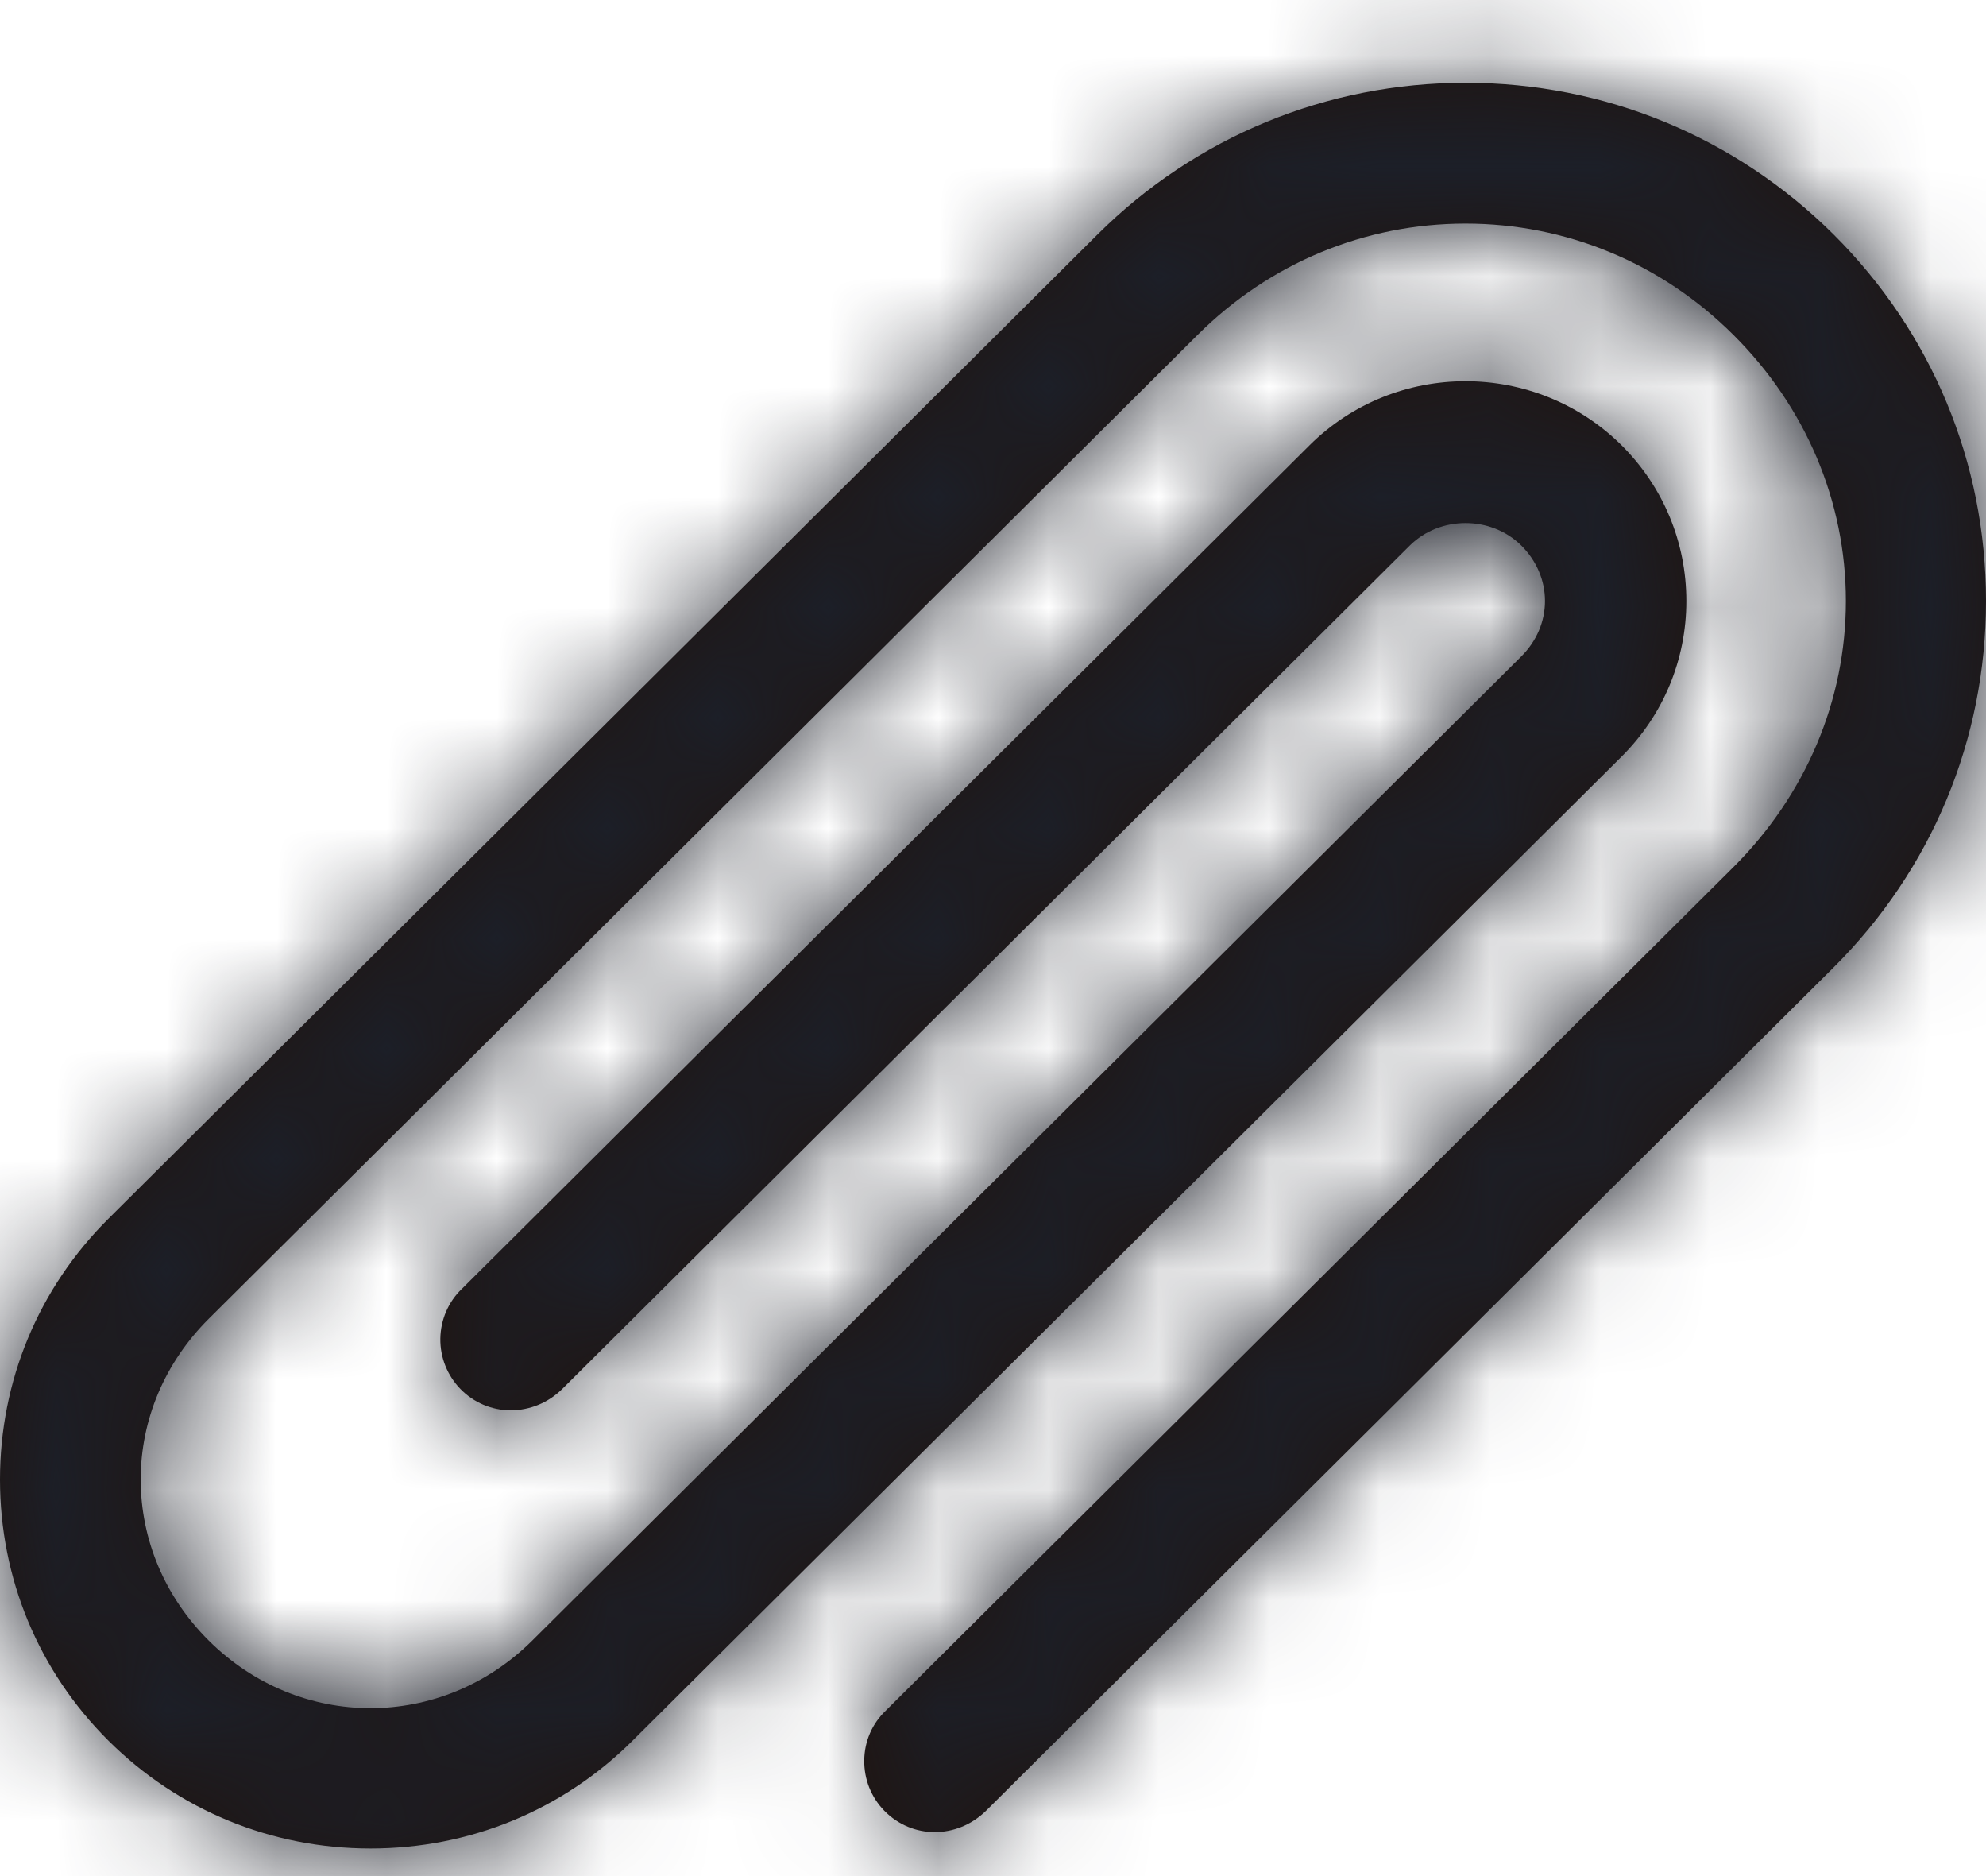 <?xml version="1.0" encoding="UTF-8"?>
<svg width="18px" height="17px" viewBox="0 0 18 17" version="1.1" xmlns="http://www.w3.org/2000/svg" xmlns:xlink="http://www.w3.org/1999/xlink">
    <title>3. icons/outline/icon-attach </title>
    <defs>
        <path d="M16.619,2.125 C15.728,1.239 14.543,0.75 13.283,0.75 C12.023,0.75 10.838,1.239 9.947,2.125 L0.983,11.043 C0.349,11.673 0,12.513 0,13.407 C0,14.302 0.349,15.142 0.983,15.773 C1.617,16.404 2.461,16.75 3.358,16.75 C4.256,16.75 5.1,16.404 5.733,15.773 L14.698,6.855 C15.075,6.479 15.284,5.979 15.284,5.446 C15.284,4.913 15.075,4.412 14.698,4.036 C13.916,3.26 12.647,3.261 11.868,4.036 L4.186,11.679 C4.063,11.797 3.994,11.958 3.991,12.13 C3.989,12.301 4.054,12.463 4.173,12.586 C4.293,12.709 4.453,12.778 4.628,12.78 C4.805,12.778 4.966,12.712 5.093,12.589 L12.777,4.944 C13.052,4.671 13.515,4.672 13.789,4.944 C13.927,5.082 14.003,5.26 14.003,5.446 C14.003,5.631 13.927,5.81 13.789,5.947 L4.825,14.865 C4.002,15.683 2.713,15.683 1.891,14.865 C1.494,14.47 1.276,13.952 1.275,13.408 C1.275,12.864 1.494,12.347 1.891,11.951 L10.855,3.034 C11.509,2.383 12.37,2.026 13.283,2.026 C14.194,2.026 15.057,2.383 15.71,3.034 C16.367,3.688 16.73,4.545 16.73,5.446 C16.73,6.347 16.367,7.203 15.71,7.858 L8.028,15.501 C7.904,15.619 7.835,15.779 7.833,15.951 C7.831,16.122 7.895,16.285 8.015,16.408 C8.267,16.665 8.671,16.666 8.935,16.41 L16.619,8.766 C17.509,7.879 18,6.701 18,5.446 C18,4.191 17.509,3.012 16.619,2.125" id="path-1"></path>
    </defs>
    <g id="Yanbal-UI-Visual-Kit" stroke="none" stroke-width="1" fill="none" fill-rule="evenodd">
        <g id="yanbal-styleguide-pag2" transform="translate(-507, -4493)">
            <g id="Group" transform="translate(504, 4490)">
                <g id="elements" transform="translate(3, 3)">
                    <mask id="mask-2" fill="white">
                        <use xlink:href="#path-1"></use>
                    </mask>
                    <use id="icon" fill="#1F1410" xlink:href="#path-1"></use>
                    <g id="Group" mask="url(#mask-2)">
                        <g transform="translate(-3, -3)" id="color">
                            <rect id="box" fill="#1C1F28" fill-rule="nonzero" x="0" y="0" width="24" height="24"></rect>
                        </g>
                    </g>
                </g>
            </g>
        </g>
    </g>
</svg>